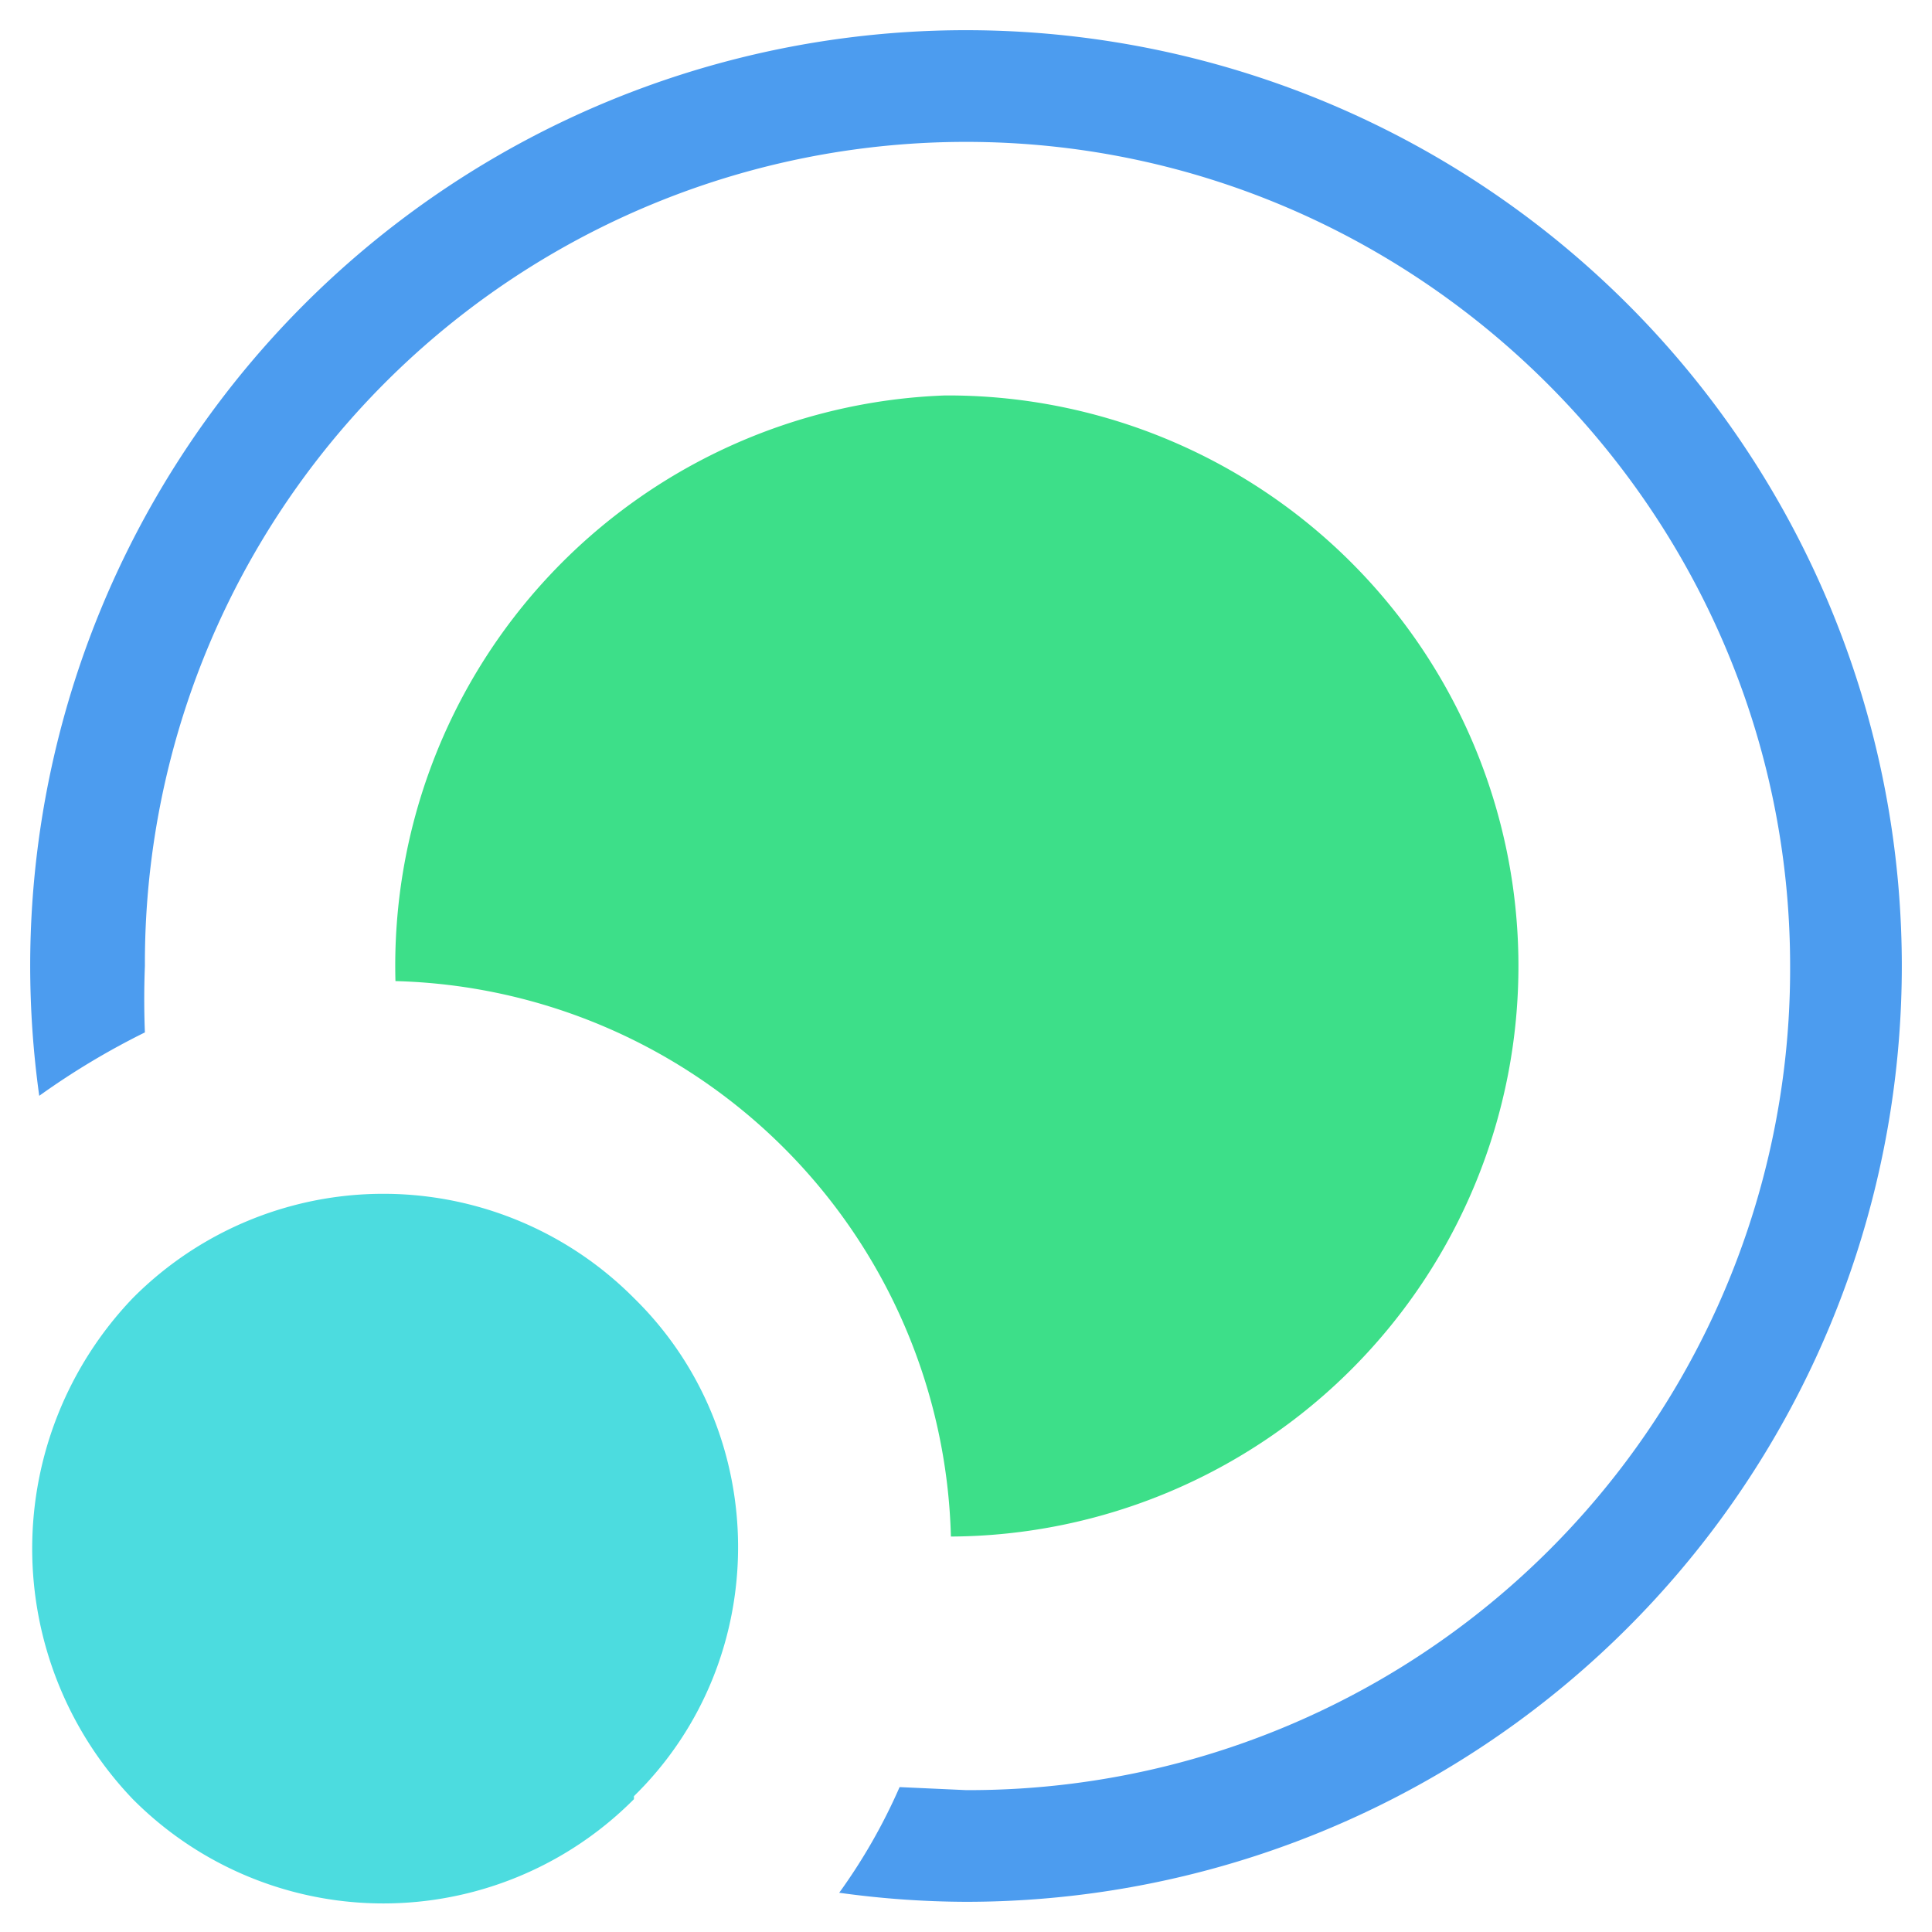 <svg xmlns="http://www.w3.org/2000/svg" viewBox="0 0 64 64"><path fill="#3ddf89" d="M31.3 13.1a18.9 18.9 0 0 0-18.2 19.4 18.9 18.9 0 0 1 18.4 18.4 18.9 18.9 0 1 0-.2-37.8z"/><path fill="#4c9cef" d="M32 1A31 31 0 0 0 1 32a31.2 31.2 0 0 0 .3 4.3 25 25 0 0 1 3.5-2.1 27.8 27.8 0 0 1 0-2.2A27.2 27.2 0 0 1 32 4.7C47 4.7 59.3 17 59.3 32A27.2 27.2 0 0 1 32 59.3l-2.2-.1a18.9 18.9 0 0 1-2 3.5 31.1 31.1 0 0 0 4.2.3 31 31 0 0 0 0-62z"/><path fill="#4cdcdf" d="M21 59.6a11.7 11.7 0 0 1-16.6 0 12 12 0 0 1 0-16.6A11.7 11.7 0 0 1 21 43c4.6 4.5 4.6 12 0 16.5z"/></svg>